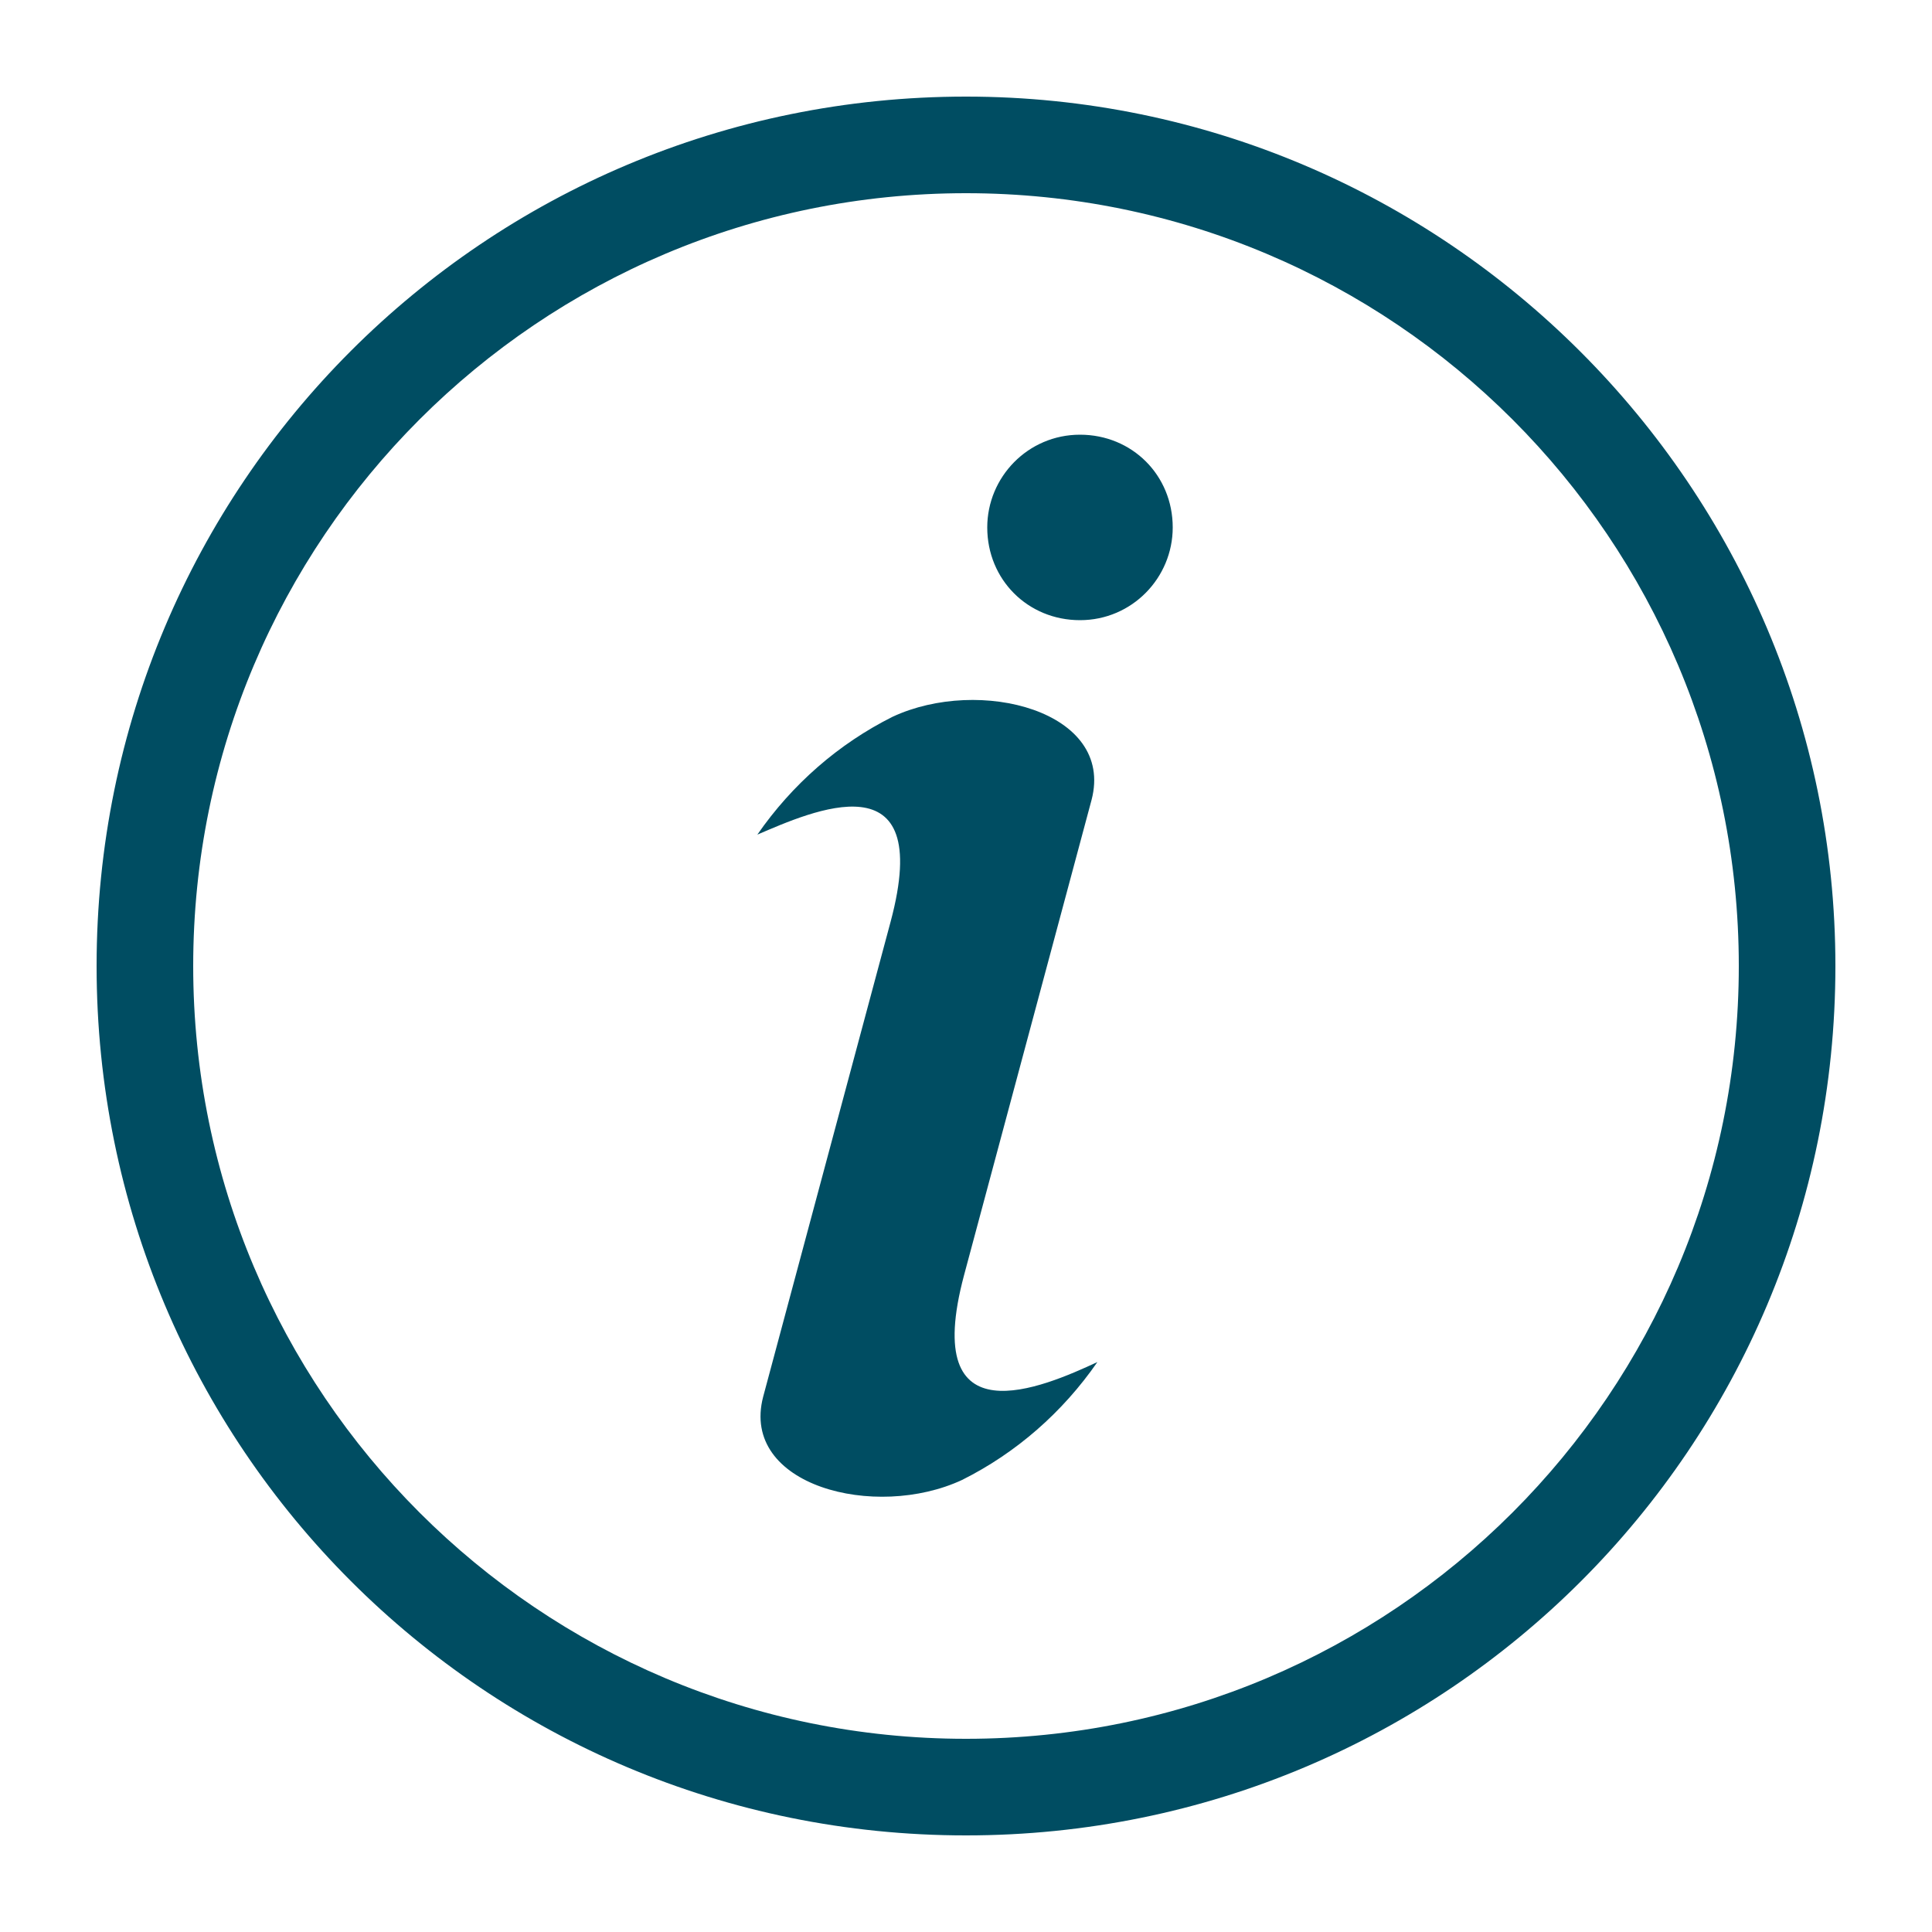 <?xml version="1.0" encoding="utf-8"?>
<!-- Generator: Adobe Illustrator 24.3.0, SVG Export Plug-In . SVG Version: 6.00 Build 0)  -->
<svg version="1.1" id="Layer_1" xmlns="http://www.w3.org/2000/svg" xmlns:xlink="http://www.w3.org/1999/xlink" x="0px" y="0px"
	 viewBox="0 0 100 100" style="enable-background:new 0 0 100 100;" xml:space="preserve">
<style type="text/css">
	.st0{fill:#004d62;}
</style>
<path class="st0" d="M60.7,27.3c0,2.6-2.1,4.8-4.8,4.8s-4.8-2.1-4.8-4.8c0-2.6,2.1-4.8,4.8-4.8C58.6,22.5,60.7,24.6,60.7,27.3
	C60.7,27.3,60.7,27.3,60.7,27.3z M49.9,66l6.6-24.6c1.2-4.6-5.8-6.4-10.3-4.3c-2.8,1.4-5.2,3.5-7,6.1c2.8-1.2,9.2-4.1,6.9,4.5
	l-6.6,24.6c-1.2,4.6,5.8,6.4,10.3,4.3c2.8-1.4,5.2-3.5,7-6.1C54,71.8,47.6,74.6,49.9,66z M95,50c0,24.9-20.1,45-45,45S5,74.9,5,50
	S25.1,5,50,5C74.8,5,95,25.2,95,50z M90,50c0-22.1-17.9-40-40-40S10,27.9,10,50s17.9,40,40,40C72.1,90,90,72.1,90,50z"/>
</svg>
